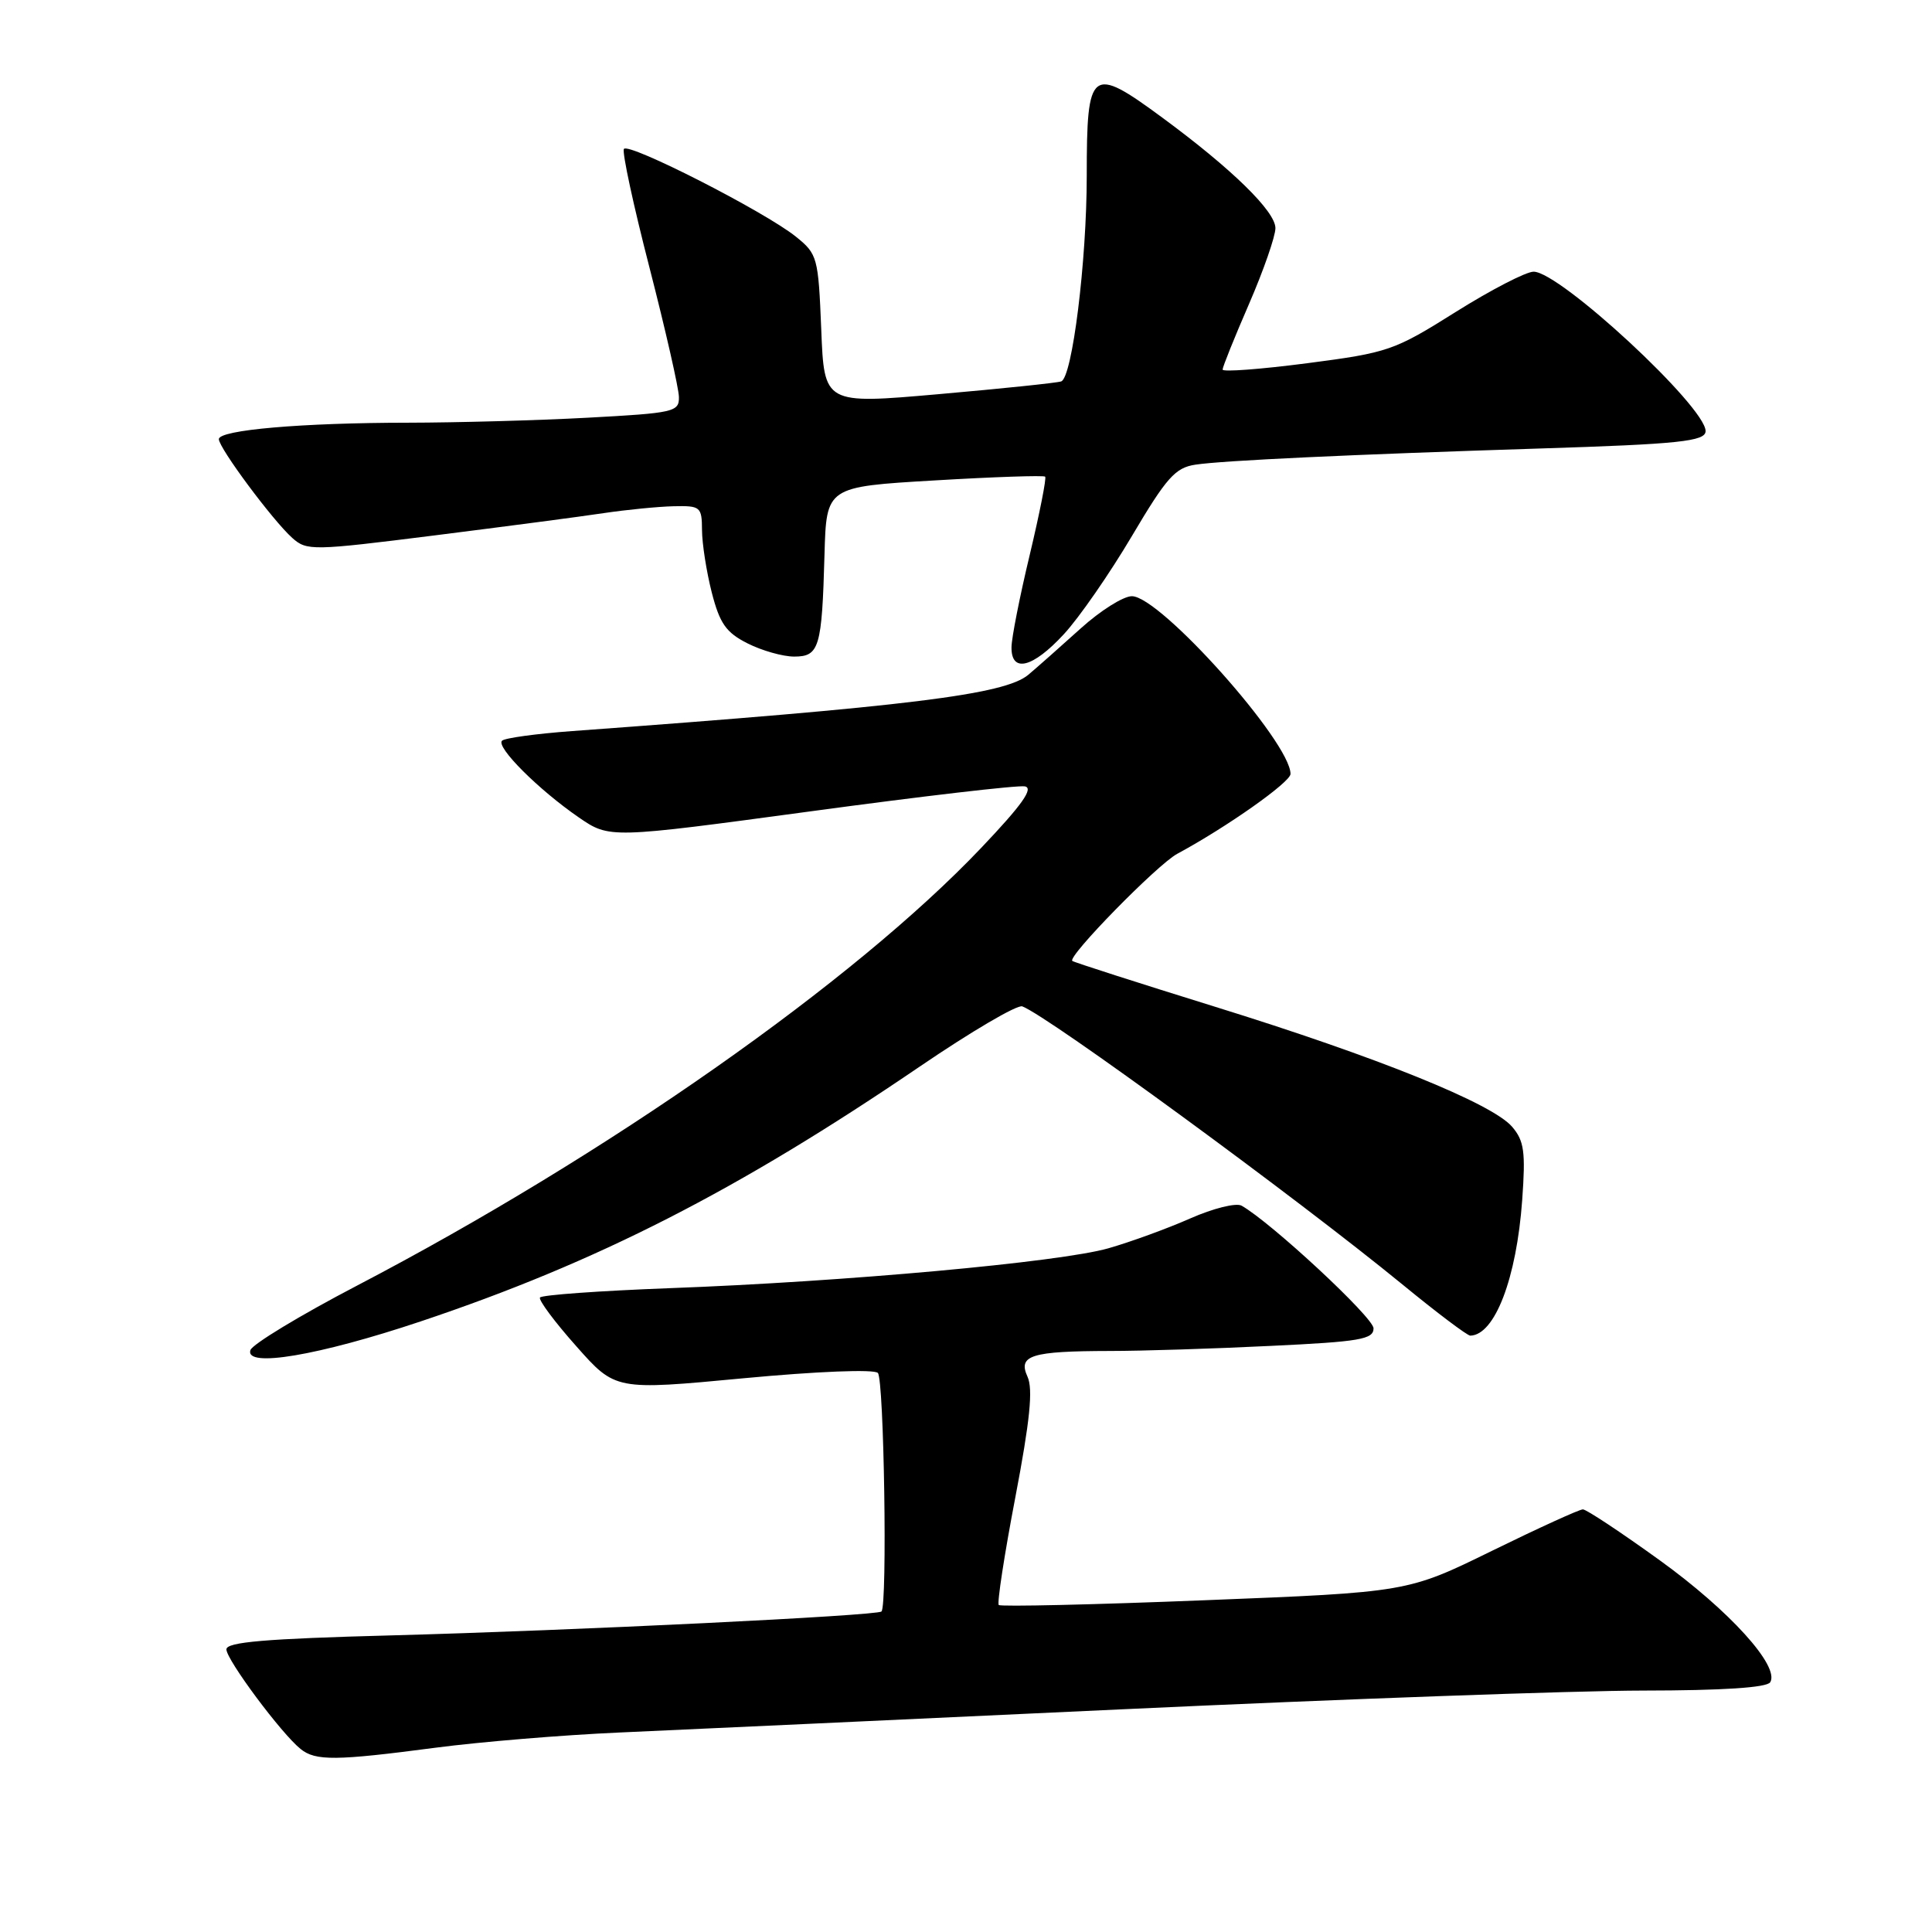 <?xml version="1.0" encoding="UTF-8" standalone="no"?>
<!DOCTYPE svg PUBLIC "-//W3C//DTD SVG 1.1//EN" "http://www.w3.org/Graphics/SVG/1.1/DTD/svg11.dtd" >
<svg xmlns="http://www.w3.org/2000/svg" xmlns:xlink="http://www.w3.org/1999/xlink" version="1.1" viewBox="0 0 256 256">
 <g >
 <path fill="currentColor"
d=" M 57.72 231.58 C 63.65 230.80 74.58 229.90 82.00 229.57 C 89.42 229.24 119.35 227.86 148.50 226.50 C 177.65 225.14 208.79 224.02 217.69 224.01 C 228.28 224.00 234.11 223.62 234.56 222.91 C 235.86 220.80 229.18 213.43 219.93 206.75 C 214.79 203.04 210.20 200.00 209.74 200.00 C 209.28 200.00 203.86 202.47 197.70 205.49 C 186.50 210.98 186.50 210.98 159.64 212.04 C 144.86 212.63 132.58 212.91 132.34 212.67 C 132.10 212.43 133.08 206.02 134.53 198.44 C 136.48 188.22 136.90 184.07 136.15 182.42 C 134.85 179.58 136.63 179.03 147.09 179.01 C 151.27 179.01 160.83 178.71 168.34 178.34 C 180.21 177.78 182.00 177.47 182.00 176.01 C 182.00 174.58 168.46 162.00 164.52 159.76 C 163.79 159.35 160.75 160.11 157.71 161.45 C 154.68 162.79 149.79 164.57 146.85 165.41 C 140.43 167.24 111.89 169.84 88.71 170.69 C 79.48 171.04 71.75 171.59 71.55 171.93 C 71.34 172.26 73.50 175.17 76.36 178.38 C 81.54 184.23 81.54 184.23 98.49 182.63 C 108.26 181.71 115.81 181.41 116.32 181.92 C 117.14 182.74 117.60 212.74 116.80 213.53 C 116.24 214.09 76.01 216.05 51.75 216.70 C 35.13 217.14 30.00 217.58 30.00 218.55 C 30.00 219.92 37.28 229.71 39.83 231.75 C 41.81 233.35 44.49 233.32 57.72 231.58 Z  M 55.72 175.10 C 79.10 167.27 97.75 157.75 121.88 141.32 C 128.69 136.68 134.80 133.09 135.46 133.35 C 138.97 134.69 171.77 158.69 185.82 170.19 C 190.39 173.94 194.44 176.99 194.82 176.98 C 198.07 176.91 200.95 169.40 201.70 159.00 C 202.16 152.62 201.96 151.17 200.37 149.31 C 197.73 146.22 182.60 140.10 161.00 133.40 C 150.82 130.24 142.32 127.51 142.09 127.33 C 141.38 126.78 153.34 114.57 155.98 113.14 C 162.55 109.60 171.00 103.64 171.00 102.55 C 171.00 98.34 153.74 79.00 149.98 79.00 C 148.84 79.00 145.80 80.92 143.21 83.26 C 140.62 85.60 137.49 88.37 136.26 89.41 C 133.13 92.04 120.43 93.61 75.83 96.87 C 71.07 97.22 66.87 97.79 66.52 98.15 C 65.69 98.98 71.37 104.65 76.69 108.31 C 80.77 111.11 80.77 111.11 107.46 107.50 C 122.13 105.51 134.89 104.02 135.80 104.20 C 137.00 104.43 135.43 106.65 130.02 112.34 C 113.15 130.10 80.40 153.07 47.27 170.37 C 39.76 174.29 33.42 178.13 33.18 178.90 C 32.42 181.27 42.19 179.63 55.72 175.10 Z  M 140.97 84.03 C 142.99 81.85 147.04 76.00 149.97 71.05 C 154.58 63.26 155.73 61.97 158.40 61.57 C 162.00 61.02 179.13 60.22 204.00 59.43 C 222.49 58.85 226.00 58.48 226.00 57.12 C 226.00 53.89 206.70 36.00 203.21 36.00 C 202.21 36.00 197.57 38.40 192.90 41.33 C 184.74 46.46 183.96 46.73 173.20 48.13 C 167.04 48.93 162.00 49.31 162.00 48.97 C 162.00 48.63 163.57 44.72 165.50 40.28 C 167.43 35.83 169.00 31.31 169.00 30.23 C 169.00 28.01 163.23 22.37 153.99 15.57 C 144.55 8.62 144.00 9.05 144.00 23.26 C 144.00 34.62 142.08 50.05 140.61 50.54 C 140.00 50.74 132.69 51.50 124.36 52.23 C 109.21 53.56 109.21 53.56 108.82 43.65 C 108.43 34.09 108.32 33.66 105.46 31.36 C 101.35 28.05 83.23 18.81 82.67 19.74 C 82.41 20.16 83.94 27.25 86.07 35.50 C 88.19 43.75 89.94 51.44 89.96 52.60 C 90.00 54.58 89.33 54.73 77.84 55.35 C 71.16 55.71 60.47 56.00 54.09 56.01 C 40.01 56.02 29.00 56.97 29.00 58.19 C 29.00 59.36 36.15 68.98 38.73 71.28 C 40.65 73.00 41.40 72.98 57.62 70.94 C 66.90 69.77 76.97 68.45 80.00 67.99 C 83.03 67.54 87.19 67.13 89.25 67.08 C 92.83 67.00 93.00 67.15 93.02 70.25 C 93.03 72.04 93.61 75.75 94.31 78.50 C 95.37 82.62 96.20 83.81 99.05 85.25 C 100.95 86.21 103.73 87.00 105.23 87.00 C 108.56 87.00 108.91 85.83 109.25 73.50 C 109.50 64.50 109.50 64.50 123.82 63.66 C 131.70 63.19 138.30 62.97 138.49 63.16 C 138.68 63.35 137.76 68.00 136.45 73.50 C 135.13 79.00 134.04 84.51 134.03 85.75 C 133.98 89.22 136.84 88.51 140.97 84.03 Z "/>
</g>
</svg>